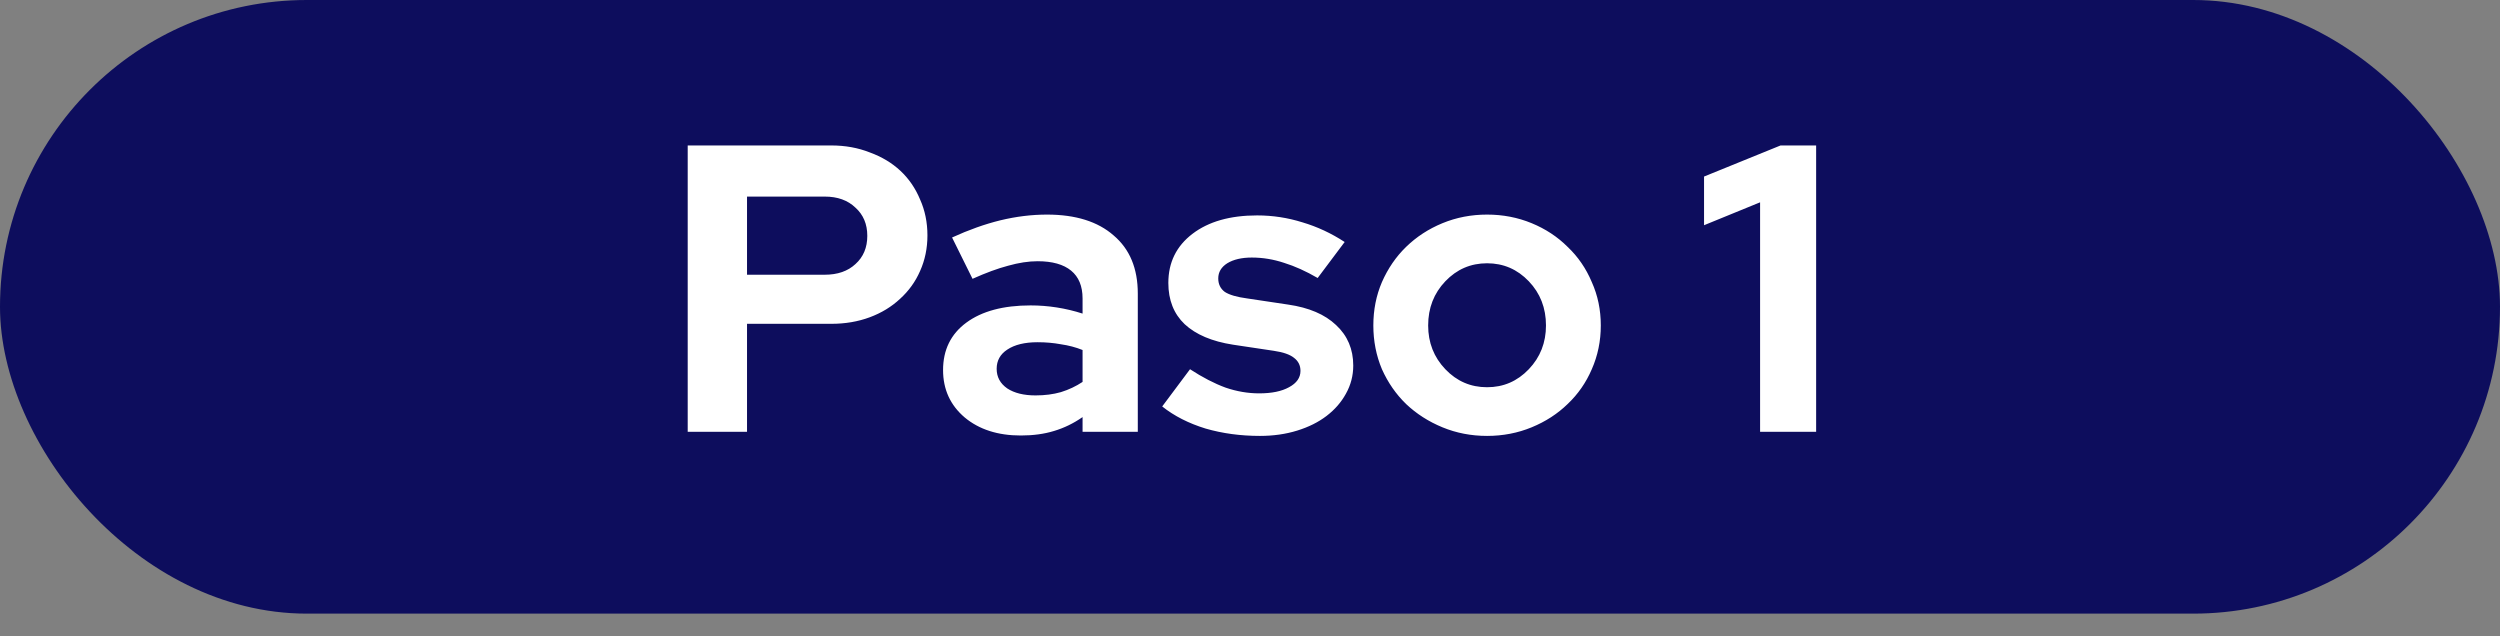<svg width="110" height="28" viewBox="0 0 110 28" fill="none" xmlns="http://www.w3.org/2000/svg">
<rect x="0" y="0" width="110" height="28" fill="#808080" stroke="none"/>
<rect width="110" height="27" rx="13.5" fill="#0D0D5D"/>
<path d="M30.259 19V6.4H36.577C37.189 6.4 37.753 6.502 38.269 6.706C38.797 6.898 39.247 7.168 39.619 7.516C39.991 7.864 40.279 8.284 40.483 8.776C40.699 9.256 40.807 9.784 40.807 10.36C40.807 10.924 40.699 11.446 40.483 11.926C40.279 12.394 39.985 12.802 39.601 13.15C39.229 13.498 38.785 13.768 38.269 13.96C37.753 14.152 37.189 14.248 36.577 14.248H32.869V19H30.259ZM36.289 8.65H32.869V12.088H36.289C36.853 12.088 37.303 11.932 37.639 11.62C37.987 11.308 38.161 10.894 38.161 10.378C38.161 9.862 37.987 9.448 37.639 9.136C37.303 8.812 36.853 8.65 36.289 8.65ZM44.915 19.162C43.907 19.162 43.085 18.898 42.449 18.37C41.813 17.83 41.495 17.134 41.495 16.282C41.495 15.394 41.837 14.698 42.521 14.194C43.205 13.69 44.147 13.438 45.347 13.438C45.731 13.438 46.115 13.468 46.499 13.528C46.883 13.588 47.261 13.678 47.633 13.798V13.132C47.633 12.592 47.465 12.184 47.129 11.908C46.793 11.632 46.301 11.494 45.653 11.494C45.257 11.494 44.825 11.56 44.357 11.692C43.901 11.812 43.379 12.004 42.791 12.268L41.891 10.45C42.623 10.114 43.331 9.862 44.015 9.694C44.711 9.526 45.395 9.442 46.067 9.442C47.327 9.442 48.305 9.748 49.001 10.36C49.709 10.96 50.063 11.812 50.063 12.916V19H47.633V18.352C47.237 18.628 46.817 18.832 46.373 18.964C45.941 19.096 45.455 19.162 44.915 19.162ZM43.853 16.228C43.853 16.588 44.009 16.876 44.321 17.092C44.633 17.296 45.047 17.398 45.563 17.398C45.971 17.398 46.343 17.35 46.679 17.254C47.027 17.146 47.345 16.996 47.633 16.804V15.4C47.333 15.28 47.015 15.196 46.679 15.148C46.355 15.088 46.013 15.058 45.653 15.058C45.089 15.058 44.645 15.166 44.321 15.382C44.009 15.586 43.853 15.868 43.853 16.228ZM51.137 17.884L52.361 16.246C52.913 16.606 53.435 16.876 53.927 17.056C54.419 17.224 54.911 17.308 55.403 17.308C55.955 17.308 56.393 17.218 56.717 17.038C57.053 16.858 57.221 16.618 57.221 16.318C57.221 16.078 57.125 15.886 56.933 15.742C56.753 15.598 56.459 15.496 56.051 15.436L54.251 15.166C53.327 15.022 52.619 14.722 52.127 14.266C51.647 13.81 51.407 13.204 51.407 12.448C51.407 11.548 51.761 10.828 52.469 10.288C53.177 9.748 54.125 9.478 55.313 9.478C55.997 9.478 56.663 9.58 57.311 9.784C57.959 9.976 58.577 10.264 59.165 10.648L57.977 12.232C57.461 11.932 56.969 11.71 56.501 11.566C56.033 11.41 55.559 11.332 55.079 11.332C54.635 11.332 54.275 11.416 53.999 11.584C53.735 11.752 53.603 11.974 53.603 12.25C53.603 12.502 53.699 12.7 53.891 12.844C54.095 12.976 54.425 13.072 54.881 13.132L56.681 13.402C57.593 13.534 58.295 13.834 58.787 14.302C59.291 14.77 59.543 15.364 59.543 16.084C59.543 16.528 59.435 16.942 59.219 17.326C59.015 17.698 58.733 18.022 58.373 18.298C58.013 18.574 57.581 18.79 57.077 18.946C56.573 19.102 56.027 19.18 55.439 19.18C54.587 19.18 53.789 19.072 53.045 18.856C52.301 18.628 51.665 18.304 51.137 17.884ZM60.427 14.32C60.427 13.636 60.553 13 60.805 12.412C61.069 11.812 61.423 11.296 61.867 10.864C62.323 10.42 62.857 10.072 63.469 9.82C64.081 9.568 64.735 9.442 65.431 9.442C66.127 9.442 66.781 9.568 67.393 9.82C68.005 10.072 68.533 10.42 68.977 10.864C69.433 11.296 69.787 11.812 70.039 12.412C70.303 13 70.435 13.636 70.435 14.32C70.435 15.004 70.303 15.646 70.039 16.246C69.787 16.834 69.433 17.344 68.977 17.776C68.533 18.208 68.005 18.55 67.393 18.802C66.781 19.054 66.127 19.18 65.431 19.18C64.735 19.18 64.081 19.054 63.469 18.802C62.857 18.55 62.323 18.208 61.867 17.776C61.423 17.344 61.069 16.834 60.805 16.246C60.553 15.646 60.427 15.004 60.427 14.32ZM65.431 17.038C66.151 17.038 66.763 16.774 67.267 16.246C67.771 15.718 68.023 15.076 68.023 14.32C68.023 13.552 67.771 12.904 67.267 12.376C66.763 11.848 66.151 11.584 65.431 11.584C64.711 11.584 64.099 11.848 63.595 12.376C63.091 12.904 62.839 13.552 62.839 14.32C62.839 15.076 63.091 15.718 63.595 16.246C64.099 16.774 64.711 17.038 65.431 17.038ZM79.91 6.4V19H77.444V8.902L74.978 9.91V7.768L78.344 6.4H79.91Z" fill="white"/>
</svg>
